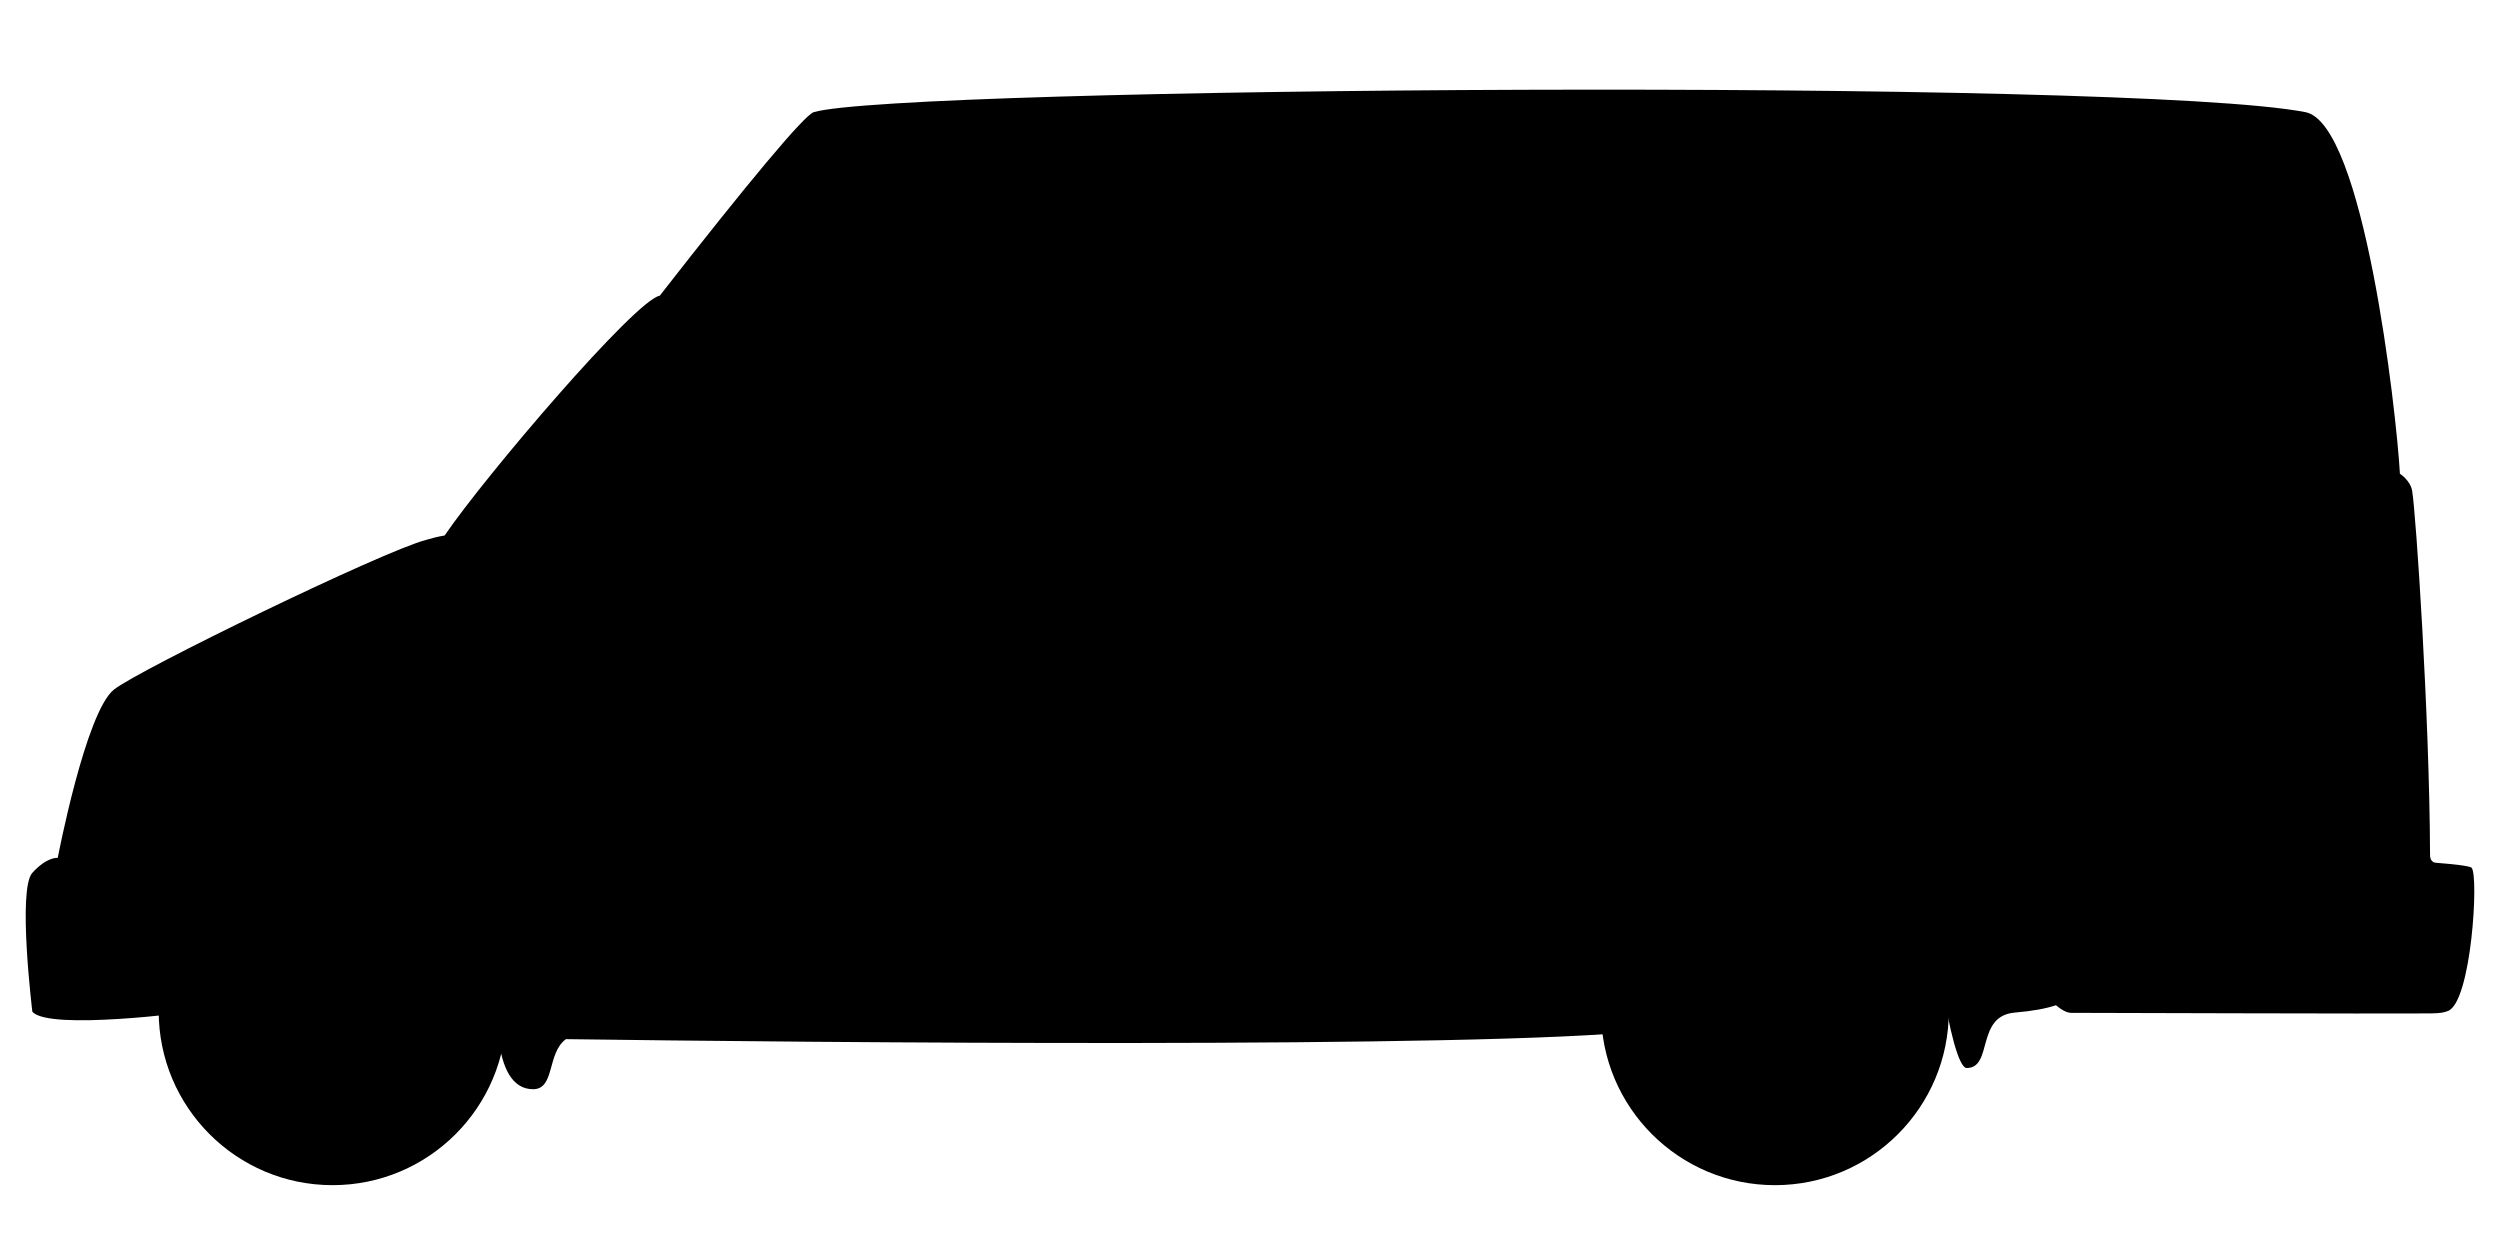 <?xml version="1.0" encoding="utf-8"?>
<!-- Generator: Adobe Illustrator 16.0.0, SVG Export Plug-In . SVG Version: 6.00 Build 0)  -->
<!DOCTYPE svg PUBLIC "-//W3C//DTD SVG 1.1//EN" "http://www.w3.org/Graphics/SVG/1.1/DTD/svg11.dtd">
<svg version="1.1" xmlns="http://www.w3.org/2000/svg" xmlns:xlink="http://www.w3.org/1999/xlink" x="0px" y="0px"
	 width="260.391px" height="130.442px" viewBox="0 0 260.391 130.442" enable-background="new 0 0 260.391 130.442"
	 xml:space="preserve">
<g id="Layer_17" display="none">
	<g display="inline">
		<circle cx="52.08" cy="103.351" r="20.09"/>
		<circle cx="198.309" cy="103.351" r="20.089"/>
		<path d="M248.808,82.919c-2.262-1.737-3.118-3.026-3.289-3.304c0-9.476-0.004-21.228-1.56-23.937
			c-1.426-2.483-13.745-15.926-15.769-18.128c0.855-0.362,3.073-1.261,3.94-1.261c0.416,0,0.628-0.204,0.73-0.375
			c0.37-0.607-0.07-1.711-0.122-1.836l-0.05-0.121l-0.122-0.03c-4.454-1.083-10.128-1.993-16.832-2.718
			c-2.23-2.068-6.401-5.289-11.952-5.119l-0.102,0.25c-12.18-0.876-61.177-0.97-71.676,0.111l-0.132-0.361
			c-4.644-0.16-7.798,2.667-9.604,4.726c-5.891,0.466-10.18,0.983-12.073,1.48c-9.052,2.379-36.846,20.927-42.644,24.838
			c-0.427-0.17-1.568-0.358-5.287-0.358c-8.183,0-34.369,3.364-41.067,7.585c-0.992,0.626-1.97,1.562-2.905,2.78l-0.301,0.39
			l0.149,0.015c-0.043,0.014-0.088,0.03-0.134,0.048l-0.068,0.026l-0.044,0.062c-0.59,0.827-1.18,1.795-1.755,2.875l-0.202,0.384
			l0.502,0.017c-0.131,0.016-0.273,0.032-0.418,0.052l-0.126,0.017l-0.061,0.12c-0.271,0.536-0.539,1.098-0.797,1.669l-0.194,0.432
			l0.004,0l-0.034,0.078c-1.836,4.208-3.134,8.816-3.908,11.57c-0.286,1.02-0.513,1.824-0.667,2.251
			c-1.007,2.808,0.608,16.38,1.553,17.8c0.695,1.041,2.222,1.104,3.338,1.15c0.454,0.019,0.967,0.039,1.106,0.14
			c0.28,0.2,0.563,2.06,0.652,3.671l0.004,0.071l1.617,2.603l0.102,0.021c2.44,0.512,4.569,0.771,6.326,0.771
			c3.451,0,4.343-1.014,4.378-1.059l0.086-0.103l-0.585-2.716c0.245-0.709,1.587-1.098,3.795-1.098c2.021,0,4.08,0.325,4.129,0.332
			l42.466,1.429l0.106,0.003l1.718-1.84h92.064c2.764,0,6.598,0.164,10.305,0.323c3.459,0.149,6.727,0.289,8.929,0.289
			c1.94,0,5.408-0.5,9.425-1.079c5.473-0.789,11.726-1.7,15.896-1.573c7.182,0.195,20.102-1.617,20.226-1.635l0.104-0.016
			l1.441-2.123c0.546,0.407,2.08,1.438,3.613,1.438c1.142,0,2.03-0.563,2.64-1.673c0.614-1.121,1.305-1.408,2.034-1.712
			c1.42-0.591,2.76-1.149,2.76-7.605C250.47,84.269,249.219,83.075,248.808,82.919z M169.652,29.173
			c-14.151,0-28.128,0.446-39.085,1.081c0.83-0.693,1.591-1.205,1.591-1.205l3.4-1.063l0.85-0.572L136,27.362
			c9.226-0.582,25.246-0.66,39.578-0.514c0.417,0.483,0.858,1.447,1.218,2.364C174.458,29.187,172.077,29.173,169.652,29.173z
			 M184.181,29.336c-0.635-0.887-1.478-1.833-2.008-2.403c6.804,0.105,12.854,0.256,17.077,0.418l-0.549,0.063l0.952,0.572
			l3.813,1.063c0,0,1.147,0.546,2.358,1.276C199.272,29.851,192.022,29.518,184.181,29.336z"/>
	</g>
</g>
<g id="Layer_16" display="none">
	<g display="inline">
		<ellipse cx="73.177" cy="107.519" rx="15.552" ry="15.923"/>
		<ellipse cx="184.235" cy="106.318" rx="15.552" ry="15.925"/>
		<path d="M223.79,69.411c-0.014-0.135-0.031-0.269-0.045-0.404c-0.047-0.414-0.096-0.833-0.146-1.255
			c-0.008-0.067-0.015-0.132-0.023-0.199c-0.005-0.055-0.014-0.109-0.02-0.166c-0.008-0.056-0.013-0.11-0.02-0.167
			c-0.01-0.066-0.016-0.13-0.025-0.196c-0.052-0.423-0.105-0.841-0.158-1.255c-0.018-0.133-0.036-0.268-0.053-0.401
			c-0.93-7.047-2.031-12.633-2.726-13.855c-0.121-0.316-0.226-0.527-0.309-0.585c-1.911-1.375-9.89,0.014-10.539,1.279
			c-0.036,0.07-0.069,0.235-0.098,0.472c-0.114,0.235-0.184,0.777-0.214,1.554c-2.35-6.86-6.804-16.472-9.029-16.893
			c-27.854-5.243-72.681-0.409-79.322,1.396c-2.734,0.742-10.861,7.07-33.273,25.024c-13.043,0.643-40.869,8.684-43.043,9.489
			c-2.173,0.804-5.942,15.602-5.942,15.602s-1.884,0.32-2.753,1.287c-0.87,0.963,0.435,12.062,1.015,13.348
			c0.579,1.286,4.782,2.09,4.782,2.09s0.87,0.967,1.595,2.896c0.725,1.93,12.608,4.344,12.608,4.344s17.971,1.286,19.131-0.644
			c1.159-1.929,14.058-3.216,14.058-3.216s72.462,0,73.332,0c0.87,0,3.044,2.25,5.362,2.089c2.319-0.16,25.797-1.929,30.869-2.41
			c5.072-0.483,21.016-5.309,21.885-6.756s1.305-12.475,0.581-13.602c-0.509-0.789-2.033-1.822-2.903-2.371
			c2.458-0.195,5.121-0.797,5.934-1.75c0.064-0.076,0.118-0.306,0.16-0.643C224.839,82.163,224.573,76.472,223.79,69.411z"/>
	</g>
</g>
<g id="Layer_15" display="none">
	<g display="inline">
		<path d="M70.969,107.061c0,9.048-7.333,16.381-16.379,16.381s-16.38-7.333-16.38-16.381c0-9.044,7.333-16.379,16.38-16.379
			S70.969,98.017,70.969,107.061z"/>
		<circle cx="197.684" cy="106.747" r="16.379"/>
		<path d="M244.323,97.092c-0.287-0.383-1.106-0.751-1.616-0.953c-0.035-3.527-0.586-7.108-0.82-8.044
			c-0.21-0.843-1.526-1.342-2.291-1.564c0.58-21.14-8.584-37.768-15.479-41.677c-1.394-0.79-4.299-1.469-8.878-2.076
			c-1.786-1.68-3.522-2.601-5.95-3.161c-7.3-1.683-28.262-2.282-45.446-2.282c-12.799,0-23.695,0.325-26.498,0.789
			c-2.571,0.427-4.972,1.423-7.294,2.387c-0.522,0.217-1.048,0.435-1.581,0.649c-12.227,0.738-25.012,1.671-28.035,2.494
			c-10.769,2.931-25.335,16.04-33.129,21.636c-1.863,1.338-3.471,2.494-3.729,2.605l-4.486,1.498
			c-26.37,5.91-30.664,9.329-32.728,10.972c-0.286,0.227-0.525,0.42-0.783,0.579c-2.068,1.279-4.372,7.514-4.869,8.917
			c-0.332,0.131-1.042,0.382-1.626,0.382c-1.293,0-3.211,3.127-3.211,7.445c0,3.848,3.535,7.582,4.405,8.444
			c-0.051,0.523-0.051,1.676,0.746,2.648c0.922,1.128,8.111,1.348,11.474,1.387c0.825,1.277,2.927,1.423,3.837,1.423
			c0.531,0,1.054-0.044,1.444-0.127c0.362,0,0.948,0.737,1.23,1.27l0.129,0.241l0.273,0.017c0.192,0.013,19.364,1.21,28.047,1.21
			c6.181,0,6.886-0.471,7.313-1.246c0.068-0.124,0.083-0.15,0.3-0.207c0.541-0.146,0.823-0.33,1.072-0.493
			c0.452-0.294,0.918-0.601,3.913-0.601c0.711,0,2.771,0.036,5.883,0.091c9.5,0.168,29.268,0.517,50.196,0.517
			c18.182,0,33.332-0.264,45.027-0.782c1.458-0.064,2.304-0.308,2.582-0.401l27.069,0.203l0.147-0.197
			c0.399-0.533,1.962-2.228,2.803-1.447c0.622,0.579,0.975,1.24,1.258,1.771c0.353,0.66,0.685,1.283,1.395,1.283
			c0.689,0,1.021-0.746,1.368-1.535c0.213-0.481,0.569-1.287,0.849-1.287c0.464,0,2.967,0.091,5.866,0.197
			c3.979,0.144,8.488,0.309,9.655,0.309c1.255,0,2.57-0.588,3.964-1.21c1.025-0.458,2.083-0.932,3.214-1.226
			c0.898-0.231,1.629-1.134,2.171-2.684C244.453,102.544,244.759,97.672,244.323,97.092z M208.375,42.04
			c-2.854-0.251-6.077-0.484-9.62-0.691l-0.763-0.811c4.147,0.321,7.222,0.707,9.152,1.155
			C207.584,41.794,207.992,41.908,208.375,42.04z M193.731,41.082c-14.653-0.709-30.6-0.901-37.866-0.901l-0.797,0.002l-0.391-0.553
			c3.105-0.047,6.398-0.073,9.807-0.073c10.621,0,20.705,0.232,28.426,0.651L193.731,41.082z M149.151,39.745l0.363,0.515
			c-3.572,0.081-7.534,0.217-11.647,0.402c0.539-0.145,1.093-0.272,1.655-0.366C140.849,40.075,144.263,39.881,149.151,39.745z"/>
	</g>
</g>
<g id="Layer_14">
	<g>
		<circle cx="34.639" cy="105.332" r="18.11"/>
		<circle cx="184.871" cy="105.332" r="18.111"/>
		<path d="M257.431,90.383c-0.198-0.206-2.191-0.396-3.401-0.494c-0.539-0.042-0.552-0.046-0.718-0.213
			c-0.192-0.19-0.206-0.442-0.208-0.732c-0.054-14.403-1.472-35.525-1.863-37.825c-0.184-1.079-1.274-1.777-1.274-1.777
			c-0.382-6.69-3.777-36.481-9.838-37.66c-18.362-3.574-146.533-2.643-155.372,0c-0.977,0.292-6.877,7.369-16.037,19.115
			c-2.556,0.453-18.211,18.809-22.41,24.979c-0.657,0.106-1.291,0.263-1.907,0.45c-4.49,1.163-29.882,13.503-32.529,15.593
			c-2.955,2.332-5.861,17.536-5.861,17.536S4.923,89.2,3.369,90.91c-1.556,1.711,0,14.462,0,14.462c1.679,2.017,16.778,0,16.778,0
			c-0.384-0.619,0.943-1.458,0.954-2.409c2.839-1.769,7.651-4.717,15.684-2.566c0.824,0.22,1.532,0.371,2.145,0.468l-1.292,3.313
			c0,0,10.478,3.548,14.289,3.909c0.348,3.12,1.409,5.363,3.597,5.363c2.303,0,1.422-3.761,3.421-5.216
			c24.694,0.343,95.698,1.013,112.229-0.861c3.988-0.453,7.999-3.141,11.854-3.613l13.778,0.525l1.088-1.589h4.453
			c0.604,4.206,1.647,8.544,2.497,8.544c2.762,0,0.926-5.426,5.001-5.771c1.883-0.159,3.283-0.425,4.294-0.767
			c0.531,0.446,1.098,0.793,1.588,0.793c1.134,0,32.496,0.103,37.379,0.06c1.14-0.01,1.478-0.109,1.861-0.253
			C257.41,104.381,258.2,91.182,257.431,90.383z"/>
	</g>
</g>
<g id="Layer_13" display="none">
	<g display="inline">
		<circle cx="63.576" cy="107.38" r="16.061"/>
		<circle cx="199.228" cy="107.38" r="16.061"/>
		<path d="M15.579,92.768c-0.001,0,0.006,0.169,0.023,0.461c0.097,1.703,0.537,7.626,1.993,9.14c0,0-1.396,1.031-0.93,2.362
			c0.464,1.329,1.452,5.667,1.452,5.667s4.129,1.864,8.937,1.864c4.807,0,18.917,0,18.917,0s4.653,0.295,6.513,1.477
			c1.861,1.182,22.329,0.442,22.329,0.442s3.722-0.147,6.047-0.591c0,0,91.332-0.59,95.052,0c0,0,2.947,0.444,3.722,0
			c0.775-0.442,3.877-1.328,5.893-1.033s28.221-2.511,28.221-2.511s2.636-1.919,5.426-1.919c2.791,0,14.267,0,16.282,0
			c2.017,0,4.032-0.739,4.032-3.692c0,0,3.722-1.328,4.807-2.807c1.086-1.476,0.156-11.223,0-12.405
			c-0.156-1.182-1.24-3.985-3.101-3.985c0,0-5.334-41.621-12.947-42.236c-47.946-3.883-103.556-2.01-113.271,0
			c-25.592,5.29-50.307,25.447-51.703,26.627c0,0-0.621-0.59-2.947,0C58,70.221,18.524,85.828,15.579,92.768z"/>
	</g>
</g>
<g id="Layer_12" display="none">
	<g display="inline">
		<circle cx="46.656" cy="106.805" r="16.637"/>
		<circle cx="200.711" cy="106.805" r="16.638"/>
		<path d="M243.063,92.594c-0.198-0.206-2.19-0.396-3.399-0.494c-0.539-0.043-0.553-0.046-0.719-0.213
			c-0.19-0.191-0.205-0.442-0.206-0.733c-0.056-14.403-1.475-25.209-1.864-27.51c-0.184-1.08-1.274-1.777-1.274-1.777
			c-0.383-6.69-5.174-25.141-9.839-29.184c-4.666-4.042-125.096-4.812-140.691,0.312c-9.511,3.125-28.773,29.65-28.773,29.65
			s0,0-0.777,0c-0.777,0-30.01,6.842-32.964,9.174c-2.955,2.332-2.177,19.747-2.177,19.747s-1.089-0.156-2.644,1.554
			c-1.554,1.711,0,13.063,0,13.063c4.51,3.73,10.884,1.399,10.884,1.399c-0.383-0.619-0.53-1.458-0.519-2.408
			c2.838-1.769,9.125-4.718,17.156-2.568c0.825,0.221,1.532,0.372,2.145,0.47l-1.292,3.313c0,0,11.029,3.734,14.573,3.932
			s105.754,1.429,124.857-0.737c3.987-0.453,7.999-3.141,11.854-3.613l13.779,0.525l1.088-1.588h7.044c0,0,2.021,2.799,3.42,2.799
			c1.135,0,11.129,0.102,16.014,0.058c1.14-0.009,1.477-0.107,1.86-0.252C243.042,106.591,243.833,93.393,243.063,92.594z"/>
	</g>
</g>
<g id="Layer_11" display="none">
	<g display="inline">
		<circle cx="47.684" cy="103.199" r="20.242"/>
		<circle cx="202.556" cy="103.199" r="20.242"/>
		<path d="M31.27,97.237h-7.569c0,0,0,2.009,0.154,3.398h-8.187c0,0-8.498-2.782-9.27-12.359c0,0,0.772-1.545,1.391-1.699
			c0,0-1.236-9.577,0.309-10.504c1.544-0.928,1.544-2.317,2.008-2.317c0.464,0-1.08-13.672,3.245-17.843
			c4.326-4.171,29.815-6.952,47.425-6.952c0,0,1.236,0.464,1.854,0.928c0,0,26.571-22.502,36.612-24.356
			c10.042-1.854,11.432-1.391,14.058-1.391c2.625,0,50.188,0,50.188,0s3.089-0.154,4.479,3.708
			c1.391,3.862,5.158,15.088,6.086,24.202l1.08-0.619h74.229c0,0,1.288,0,1.288,5.715c0,5.716,0,21.705,0,21.705
			s1.473,0.311,2.116,0.311s1.196,0.926,1.196,1.389c0,0.465,0.184,9.424-0.369,9.888c-0.551,0.464,0.92,3.398-4.969,3.398
			c-5.887,0-1.839-0.155-2.667,0.927c-0.829,1.081-8.141,0-8.141,0l-34.303,2.781c0,0-0.463,2.317-4.325,2.317s-32.749,0-32.749,0
			s0,1.699-1.545,1.699c-1.546,0-93.461,0-93.461,0s-2.933-0.927-2.933-3.244h-9.579L31.27,97.237z"/>
	</g>
</g>
<g id="Layer_10" display="none">
	<g display="inline">
		<circle cx="52.551" cy="104.65" r="18.792"/>
		<circle cx="185.34" cy="104.65" r="18.791"/>
		<path d="M241.647,94.104c-0.529-1.591-2.826-2.65-2.826-2.65c0.28-2.104-0.553-17.452-1.086-24.242
			c0.648,0,0.482-4.861,0.067-5.275c-0.415-0.414-1.746-0.652-4.035-0.737c-17.443-0.644-78.78-1.474-78.78-1.474
			s-0.049,0.2-0.065,0c-1.178-14.822-4.546-19.662-4.95-21.646c-0.19-0.932,1.187-2.086,0.352-2.419
			c-3.317-1.325-41.73-3.506-49.363,0c-0.5,0.229-0.605,1.002-2.381,2.701c-4.785,4.575-17.163,22.669-17.163,22.669
			c-22.784,0-49.953,3.689-54.722,4.75s-5.829,7.241-5.829,7.241s-1.06,2.649-1.981,3.355c-0.922,0.707,1.275,17.95,1.275,17.95
			l-0.884,1.06c0,0-1.06,5.829,0.177,8.125c1.236,2.296,7.948,2.119,8.83,1.59c0.884-0.53,3.533-3.002,3.533-3.002
			s3.885,0,4.415-0.177c0.531-0.176,0.707,5.121,0.707,5.121l27.023,6.006c0,0,2.913-4.759,6.059-7.312
			c0.501,0.441,1.061,0.914,1.479,1.334c1.013,1.013,3.04,2.025,4.973,2.025s80.316,0,82.25,0c1.486,0,2.748-0.931,3.254-2.237
			l6.195,0.489l5.476-0.353c0,0,18.897,5.651,22.431,2.295c3.532-3.355,13.953-5.298,14.835-5.651
			c0.883-0.354,3.709,2.295,4.239,3.002c0.529,0.706,24.903,0.53,24.903,0.53S242.177,95.694,241.647,94.104z"/>
	</g>
</g>
<g id="Layer_8" display="none">
	<g display="inline">
		<path d="M80.409,106.552c0,9.328-7.561,16.89-16.888,16.89c-9.326,0-16.887-7.562-16.887-16.89
			c0-9.324,7.561-16.886,16.887-16.886C72.848,89.667,80.409,97.228,80.409,106.552z"/>
		<circle cx="189.092" cy="106.552" r="16.887"/>
		<path d="M235.873,91.651c-0.355-0.665-2.053-2.634-2.088-3.479c-0.234-5.444-1.326-10.446-4.754-10.446
			c-6.434-12.686-12.054-20.999-15.396-21.947c-1.351-0.382-4.577-0.809-9.082-1.232c-1.592-1.647-3.632-3.492-5.43-4.279
			c-0.335-0.146-0.79-0.287-1.347-0.42c-0.021-0.025-0.043-0.05-0.05-0.057l-0.042,0.035c-11.103-2.618-62.375-3.05-68.01-1.12
			c-1.024,0.351-4.719,2.716-7.723,4.699c-2.961,0.358-5.4,0.807-7.154,1.361c-1.647,0.521-12.255,5.613-30.565,17.569
			c-9.243,0.167-48.975,8.52-50.93,9.35s-1.956,10.628-3.2,10.795c-1.244,0.166-4.622,1.162-5.333,1.826
			c-0.709,0.665,0,10.296,1.067,11.956c1.066,1.662,15.998,3.82,17.776,3.986c1.778,0.165,5.511-0.997,5.511-0.997
			s28.976-1.992,30.131-2.075c1.155-0.083,4.355,4.068,4.355,4.068s84.696,1.329,86.118,0c1.423-1.329,5.866-0.165,5.866-0.165
			s28.689-5.102,32.354-2.301c1.954,1.495,18.146-3.202,19.777-3.354c1.777-0.168,1.554-0.49,3.864-2.982
			C233.9,99.953,236.228,92.314,235.873,91.651z M197.791,53.989c-4.811-0.354-10.388-0.685-16.352-0.965
			c-0.632-0.896-1.241-1.701-1.782-2.385c7.298,0.331,13.424,0.81,16.573,1.439C196.61,52.52,197.158,53.179,197.791,53.989z
			 M127.527,52.879c1.49-0.938,2.689-1.654,3.081-1.795c3.165-1.085,26.962-1.278,45.503-0.591c0.439,0.509,1.129,1.333,1.93,2.38
			C160.747,52.144,140.96,51.896,127.527,52.879z"/>
	</g>
</g>
<g id="Layer_9" display="none">
	<g display="inline">
		<path d="M238.295,89.917c-0.502-0.75-3.178-2.064-3.178-3.756c0-1.689,1.816-11.822,0.333-16.15
			c-0.974-2.842-14.249-12.931-25.648-18.638c2.034-2.16,3.546-2.964,3.546-2.964l-1.004-1.501c-2.527-0.947-7.78-0.54-12.327,0.068
			c-2.069-0.8-3.906-1.406-5.387-1.754c-10.372-2.44-67.756-3.191-81.139,3.193c-13.383,6.385-23.086,11.268-35.466,19.532
			c0,0-45.17,2.627-52.532,10.138c-1.856,1.897-4.182,17.092-3.848,18.97c0.335,1.878,0.502,6.011,0.67,7.137
			c0.167,1.127,8.364,4.695,9.202,4.695c0.836,0,8.532-0.94,9.703-0.564c1.171,0.376,4.35,1.315,6.023,1.503
			c1.673,0.188,10.874,0.563,10.874,0.563l18.069-0.563c0,0,3.513,1.692,4.015,1.692c0.501,0,3.848-0.94,3.848-0.94h86.158
			c0,0,3.179-0.562,5.855,0.94l25.43-1.692c0,0,3.345-2.819,5.855-2.442c2.509,0.377,1.338,2.63,1.338,2.63s17.9-4.132,19.239-4.132
			c1.338,0,9.202-5.072,10.205-6.572C239.131,97.805,238.798,90.669,238.295,89.917z"/>
		<circle cx="59.884" cy="106.767" r="16.29"/>
		<circle cx="192.103" cy="107.15" r="16.289"/>
	</g>
</g>
<g id="Layer_7" display="none">
	<g display="inline">
		<circle cx="57.091" cy="108.144" r="15.08"/>
		<circle cx="190.584" cy="108.363" r="15.079"/>
		<path d="M202.575,63.559c5.162,0.356,25.671,5.573,26.408,6.287s3.801,14.567,3.801,18.495c0,0,3.985,0.893,4.354,1.606
			c0.37,0.715,0.554,13.354-1.29,15.141c-1.845,1.785-21.822,4.803-29.566,4.803s-27.473,2.857-27.473,2.857
			s-96.667,1.182-100.907,1.539c-4.241,0.356-9.772-2.433-9.772-2.433H43.974c0,0-3.319,1.071-4.242,1.962
			c-0.921,0.893-13.415-1.604-14.706-3.033c-1.291-1.429-3.605-25.414-0.369-29.943c4.372-6.119,47.572-14.103,62.509-14.282
			c4.057-3.571,24.216-18.434,32.659-20.195c12.103-2.525,54.593-1.77,57.707-0.732C184.209,47.856,196.332,58.581,202.575,63.559z"
			/>
	</g>
</g>
<g id="Layer_6" display="none">
	<g display="inline">
		<circle cx="60.939" cy="108.146" r="15.076"/>
		<circle cx="188.485" cy="108.365" r="15.077"/>
		<path d="M207.285,70.804c4.9,0.341,18.549,1.024,19.248,1.708c0.702,0.684,2.101,11.101,2.101,14.858c0,0,2.275,0.854,2.625,1.537
			c0.35,0.682,0.525,14.174-1.225,15.883c-1.75,1.708-19.598,5.295-26.947,5.295s-26.072,2.733-26.072,2.733
			s-91.73,1.131-95.756,1.472c-4.024,0.343-9.274-2.326-9.274-2.326H49.063c0,0-3.149,1.025-4.024,1.879
			c-0.875,0.853-12.731-1.537-13.956-2.905c-1.225-1.364-4.024-16.053-0.35-22.2c3.674-6.148,45.145-13.493,59.318-13.665
			c3.85-3.415,24.6-16.474,37.096-19.319c4.064-0.924,43.22-2.22,49.52,0C182.964,57.973,201.362,66.041,207.285,70.804z"/>
	</g>
</g>
<g id="Layer_5" display="none">
	<g display="inline">
		<circle cx="75.242" cy="108.054" r="15.387"/>
		<circle cx="188.39" cy="105.478" r="15.386"/>
		<path d="M46.909,95.638c-1.062,1.272,0,16.98,0.85,18.041c0.849,1.061,16.554,1.061,18.463,1.485
			c1.91,0.424,18.677-0.85,20.375-1.063c1.698-0.211,4.245-0.636,6.367,0c2.123,0.638,76.338,0.849,77.613,0
			c1.273-0.848,6.791-3.607,9.337-3.607c2.547,0,19.526,1.274,19.526,1.274s11.671-2.335,12.946-4.033
			c1.273-1.697,2.122-15.068,1.06-16.554c-1.06-1.486-4.668-3.184-4.668-3.184s-2.925-14.269-7.005-15.318
			c-4.485-9.391-6.581-10.958-7.932-14.028c-0.284-0.646-0.525-1.991-0.77-2.224c-0.243-0.233-1.245-0.006-3.882-0.138
			c-3.496-0.177-11.064-0.577-19.808-1.485c-6.438-0.669-31.639-3.734-44.584-0.127c-12.946,3.608-38.415,18.678-40.96,20.8
			c0,0-22.285,3.818-26.317,7.64c-4.032,3.82-7.215,10.823-7.428,11.885L46.909,95.638z"/>
	</g>
</g>
<g id="Layer_4" display="none">
	<g display="inline">
		<circle cx="189.433" cy="108.752" r="14.689"/>
		<path d="M94.3,75.175c-25.144,1.06-35.728,3.29-38.653,10.633c-0.49,1.232-1.34,2.468-1.655,3.767
			c-0.283,1.167-0.342,2.37-0.44,3.565c-0.07,0.85-0.052,1.742-0.771,2.295c-0.583,0.447-1.321,0.832-1.321,1.705
			c0,1.504,0.255,11.58,1.746,13.375c0.43,0.517,5.712,3.342,7.457,3.342s11.266-2.007,16.026-2.007
			c4.76,0,14.597,3.178,17.453,3.178h78.654c0,0,24.752-3.678,26.181-5.351c1.428-1.672,4.282,0.502,4.918,0.502
			c0.635,0,3.174,0,3.174,0l1.745-4.181c0,0,0.476-11.199-0.476-11.867c-0.952-0.669-3.648-2.676-3.648-2.676
			s1.269-16.549-5.713-17.217c0,0-4.747-7.719-11.498-15.084c0,0,1.053-3.792-7.923-6.309c-5.727-1.606-52.048-1.67-56.99-0.4
			c-5.316,1.367-8.884,4.695-8.432,5.578C114.134,58.022,103.502,64.812,94.3,75.175z"/>
		<circle cx="79.095" cy="108.752" r="14.689"/>
	</g>
</g>
<g id="Layer_3" display="none">
	<g display="inline">
		<circle cx="85.869" cy="109.776" r="13.665"/>
		<circle cx="177.641" cy="108.618" r="13.666"/>
		<path d="M188.194,84.827c0,0,1.881,1.043,2.735,2.262s3.247,18.279,1.881,19.846c-1.369,1.566-11.113,16.099-26.67,5.873
			c0,0-51.629-0.65-71.29,1.787c0,0-18.977,0.174-20.345,0.174c-1.367,0-4.787,0.522-5.47-1.218
			c-0.685-1.742-3.933-10.272,0.17-16.888c0,0-1.196-7.485,0.854-10.443c2.052-2.961,11.625-10.62,13.677-10.969
			c2.051-0.348,7.69-1.259,7.69-1.259S114,54.148,123.913,49.835c13.691-5.958,48.291-1.373,51.398-1.31
			c2.616,0.051,3.874-0.547,4.152-0.073c0.791,1.34-1.767,2.606-2.302,3.535c-0.292,0.507-0.037,0.946,0.312,1.398
			C186.602,65.24,188.022,83.955,188.194,84.827z"/>
	</g>
</g>
</svg>
